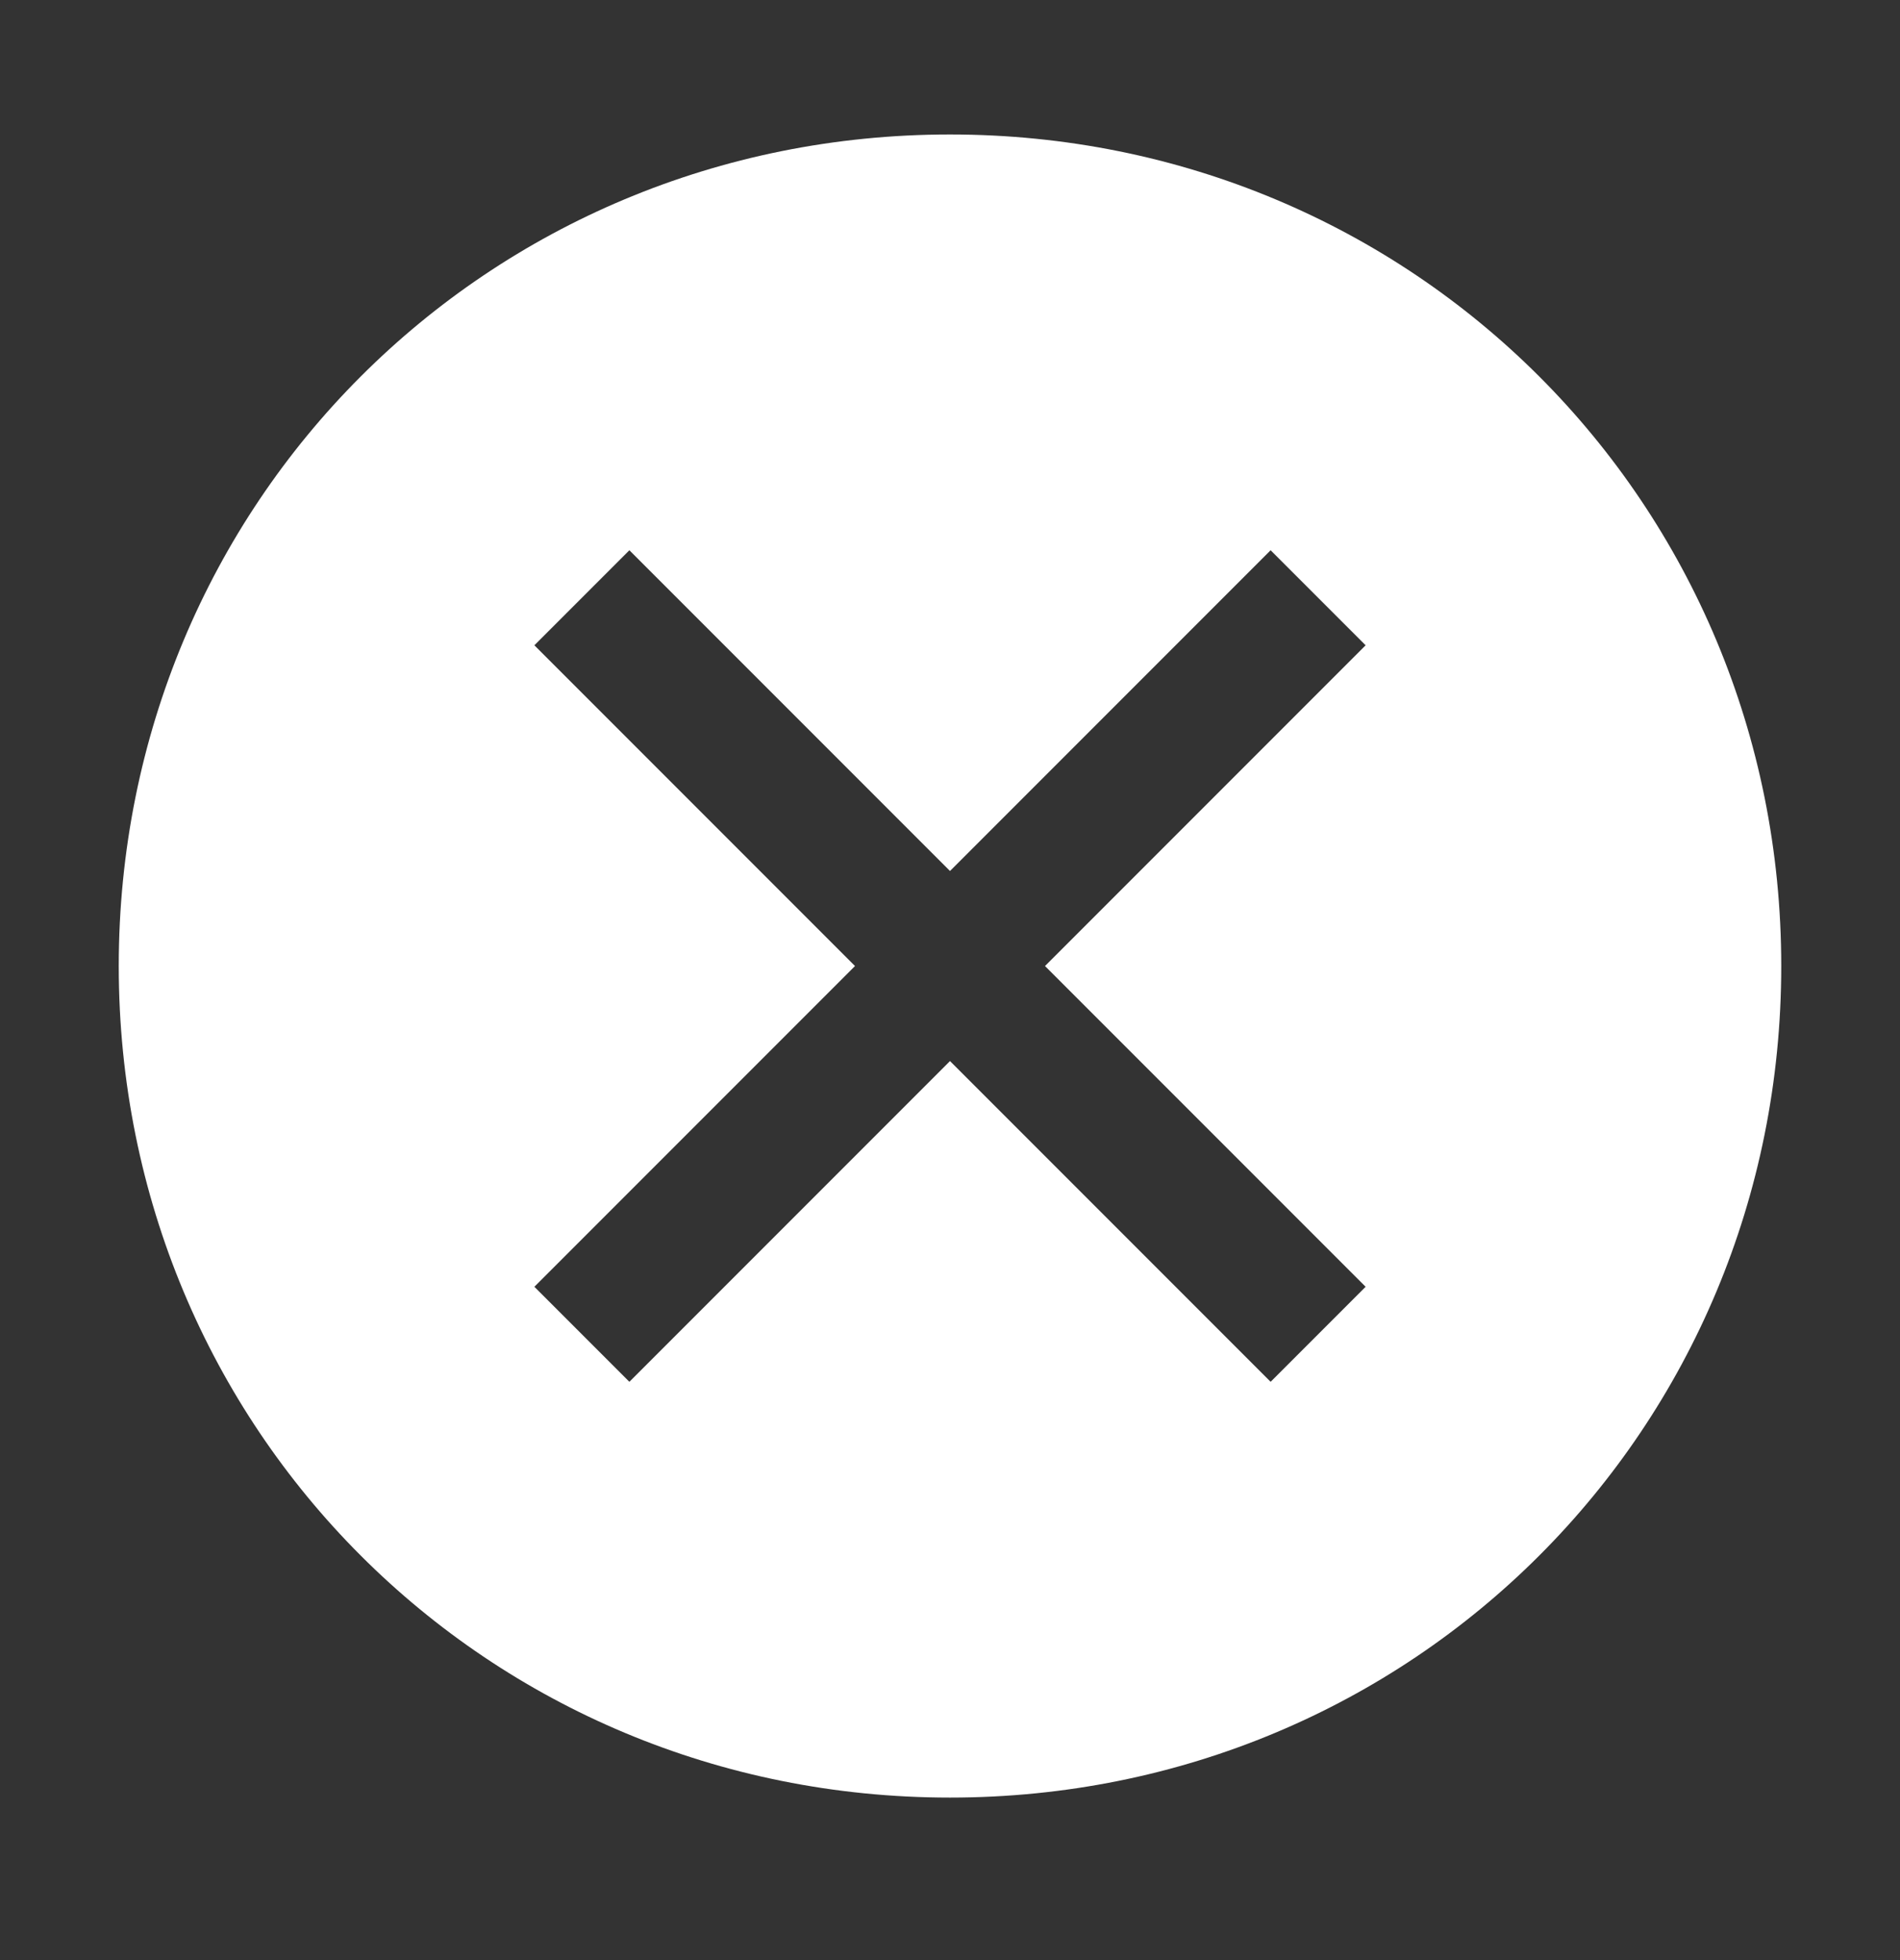 <svg width="32" height="33" viewBox="0 0 32 33" fill="none" xmlns="http://www.w3.org/2000/svg">
<rect x="0" y="0" width="32" height="33" fill="#333333" stroke="none"/>
<g id="carbon:close-filled">
<path id="Vector" d="M16 2.264C8.2 2.264 2 8.464 2 16.264C2 24.064 8.2 30.264 16 30.264C23.8 30.264 30 24.064 30 16.264C30 8.464 23.8 2.264 16 2.264ZM21.4 23.264L16 17.864L10.6 23.264L9 21.664L14.4 16.264L9 10.864L10.6 9.264L16 14.664L21.4 9.264L23 10.864L17.6 16.264L23 21.664L21.4 23.264Z" fill="white"/>
</g>
</svg>
